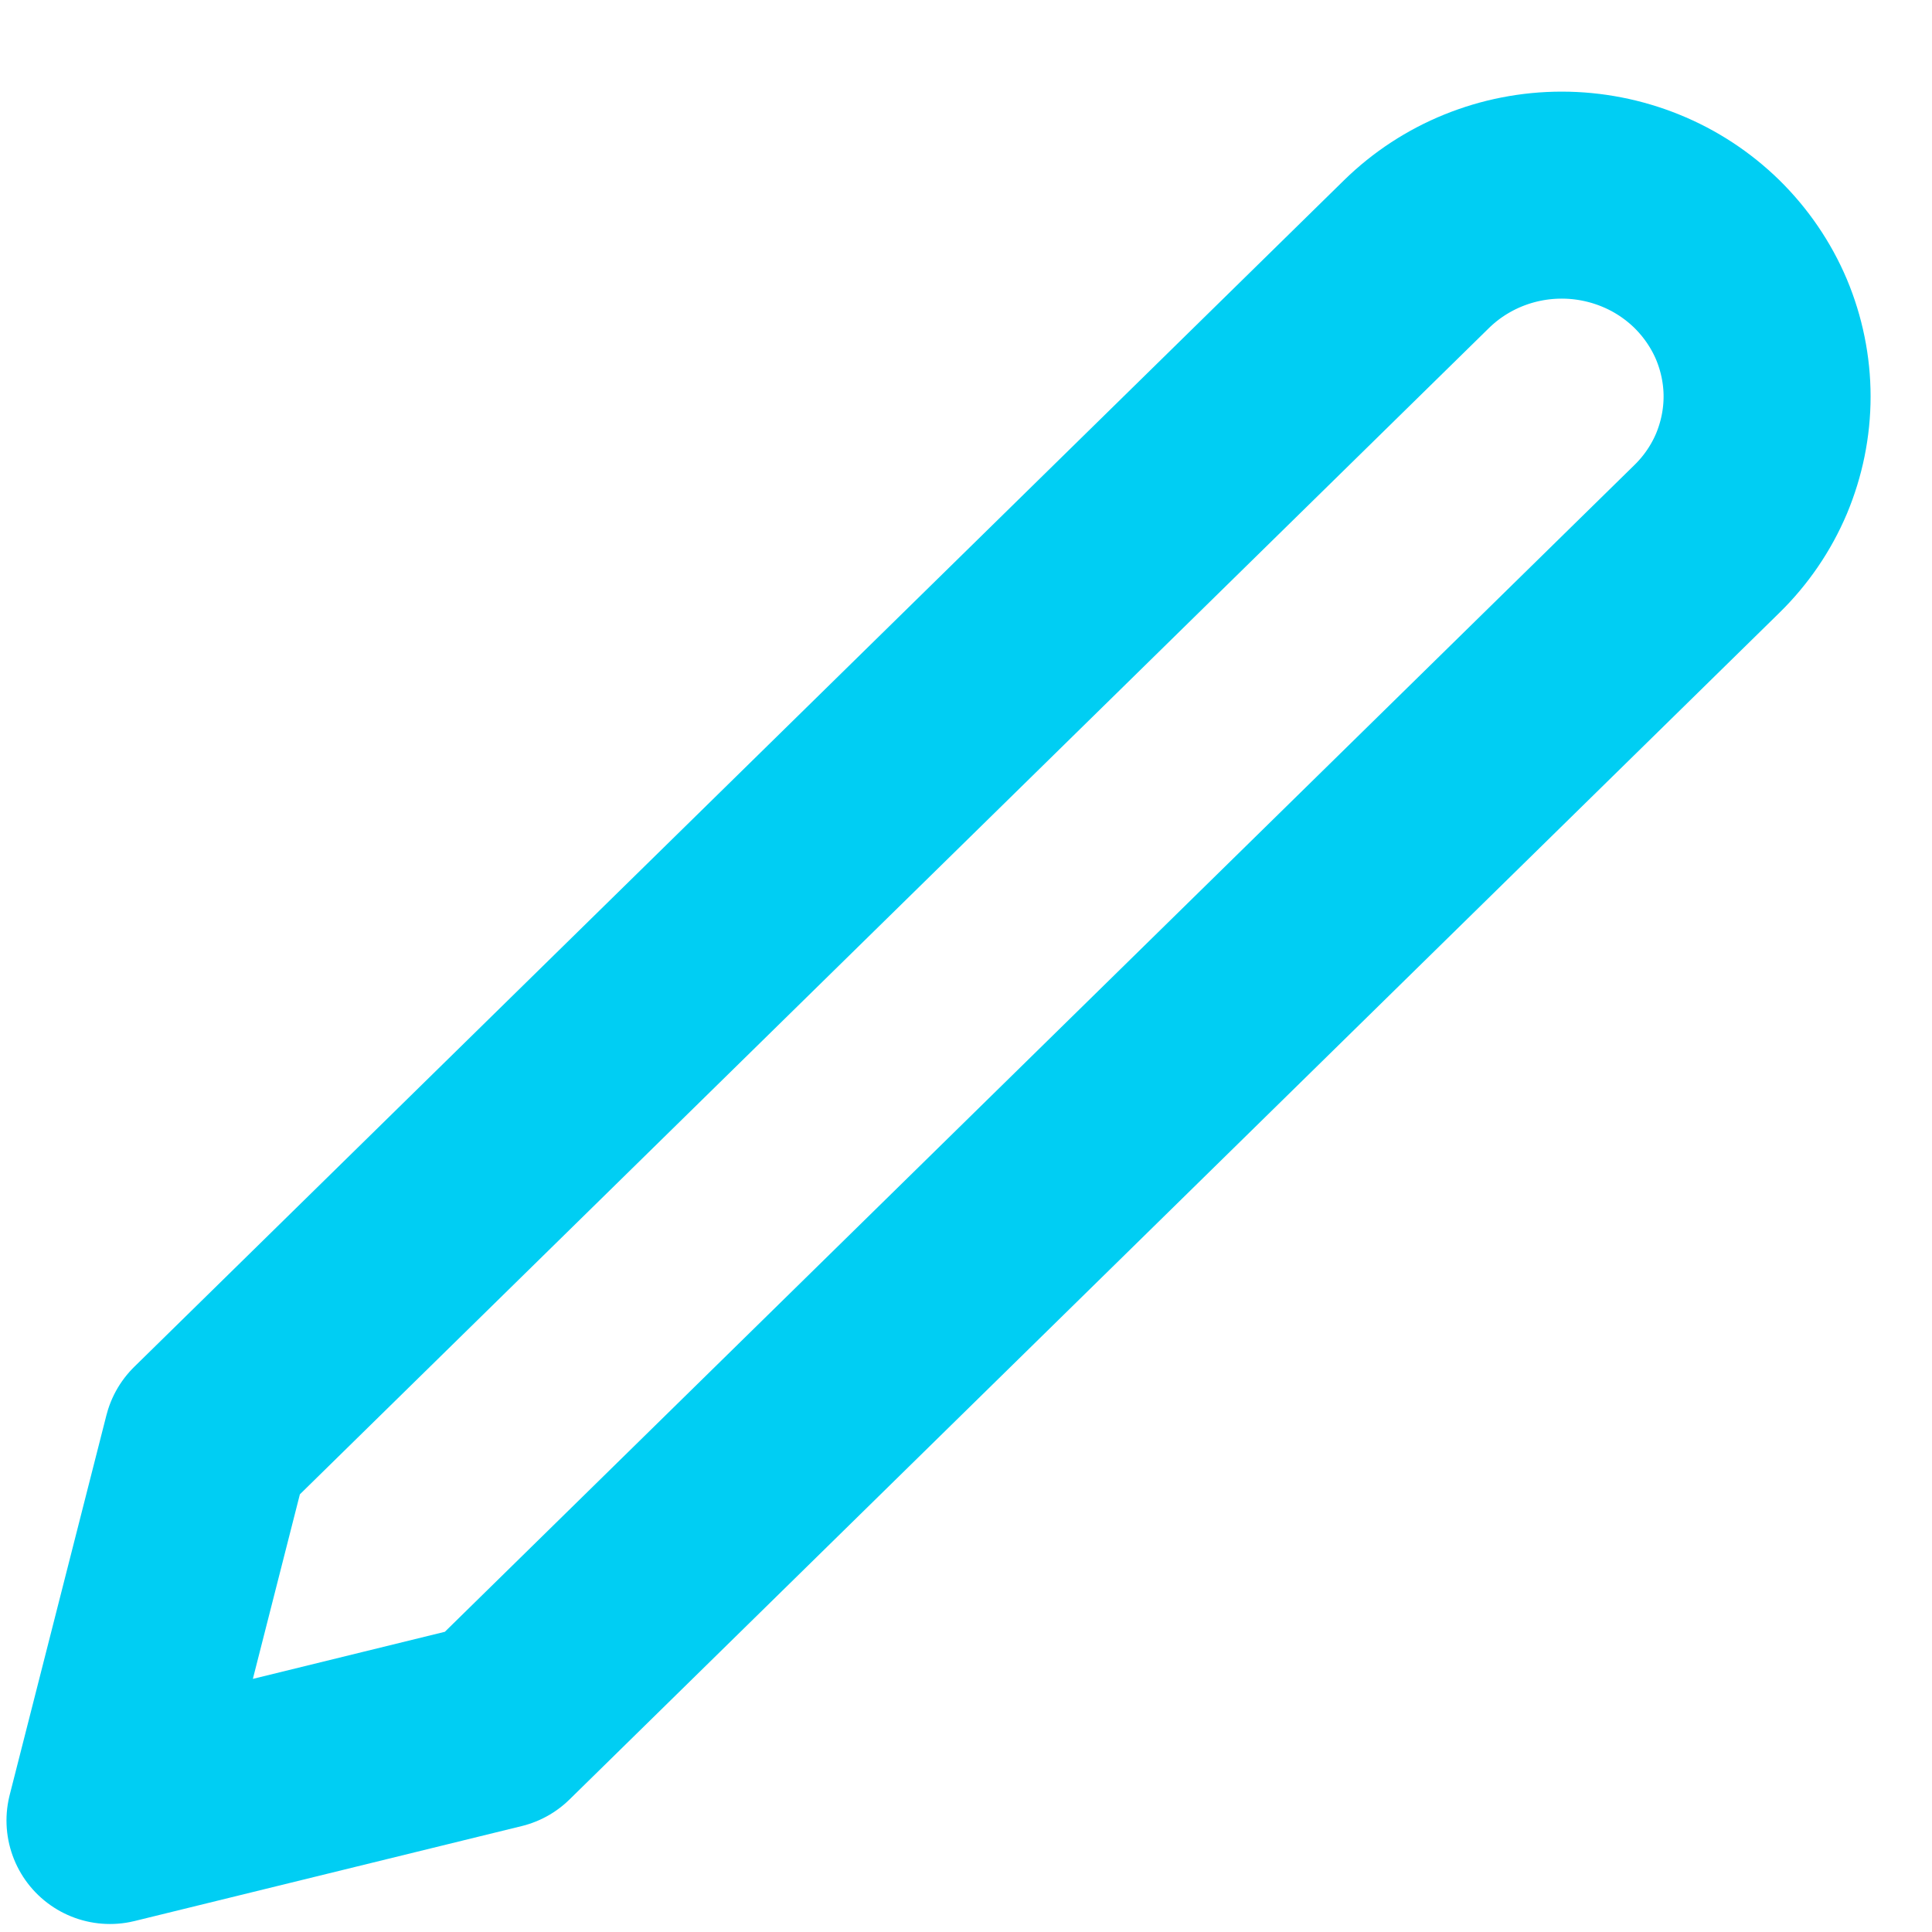 <svg width="14" height="14" viewBox="0 0 14 14" fill="none" xmlns="http://www.w3.org/2000/svg">
<path d="M10.265 1.841C10.544 1.568 10.922 1.414 11.317 1.414C11.512 1.414 11.706 1.452 11.886 1.525C12.067 1.598 12.231 1.706 12.369 1.841C12.507 1.977 12.617 2.138 12.692 2.315C12.766 2.492 12.805 2.682 12.805 2.873C12.805 3.065 12.766 3.255 12.692 3.432C12.617 3.609 12.507 3.77 12.369 3.905L3.602 12.504L0.797 13.192L1.498 10.44L10.265 1.841Z" stroke="#00CEF3" stroke-width="1.5" stroke-linecap="round" stroke-linejoin="round"/>
</svg>
